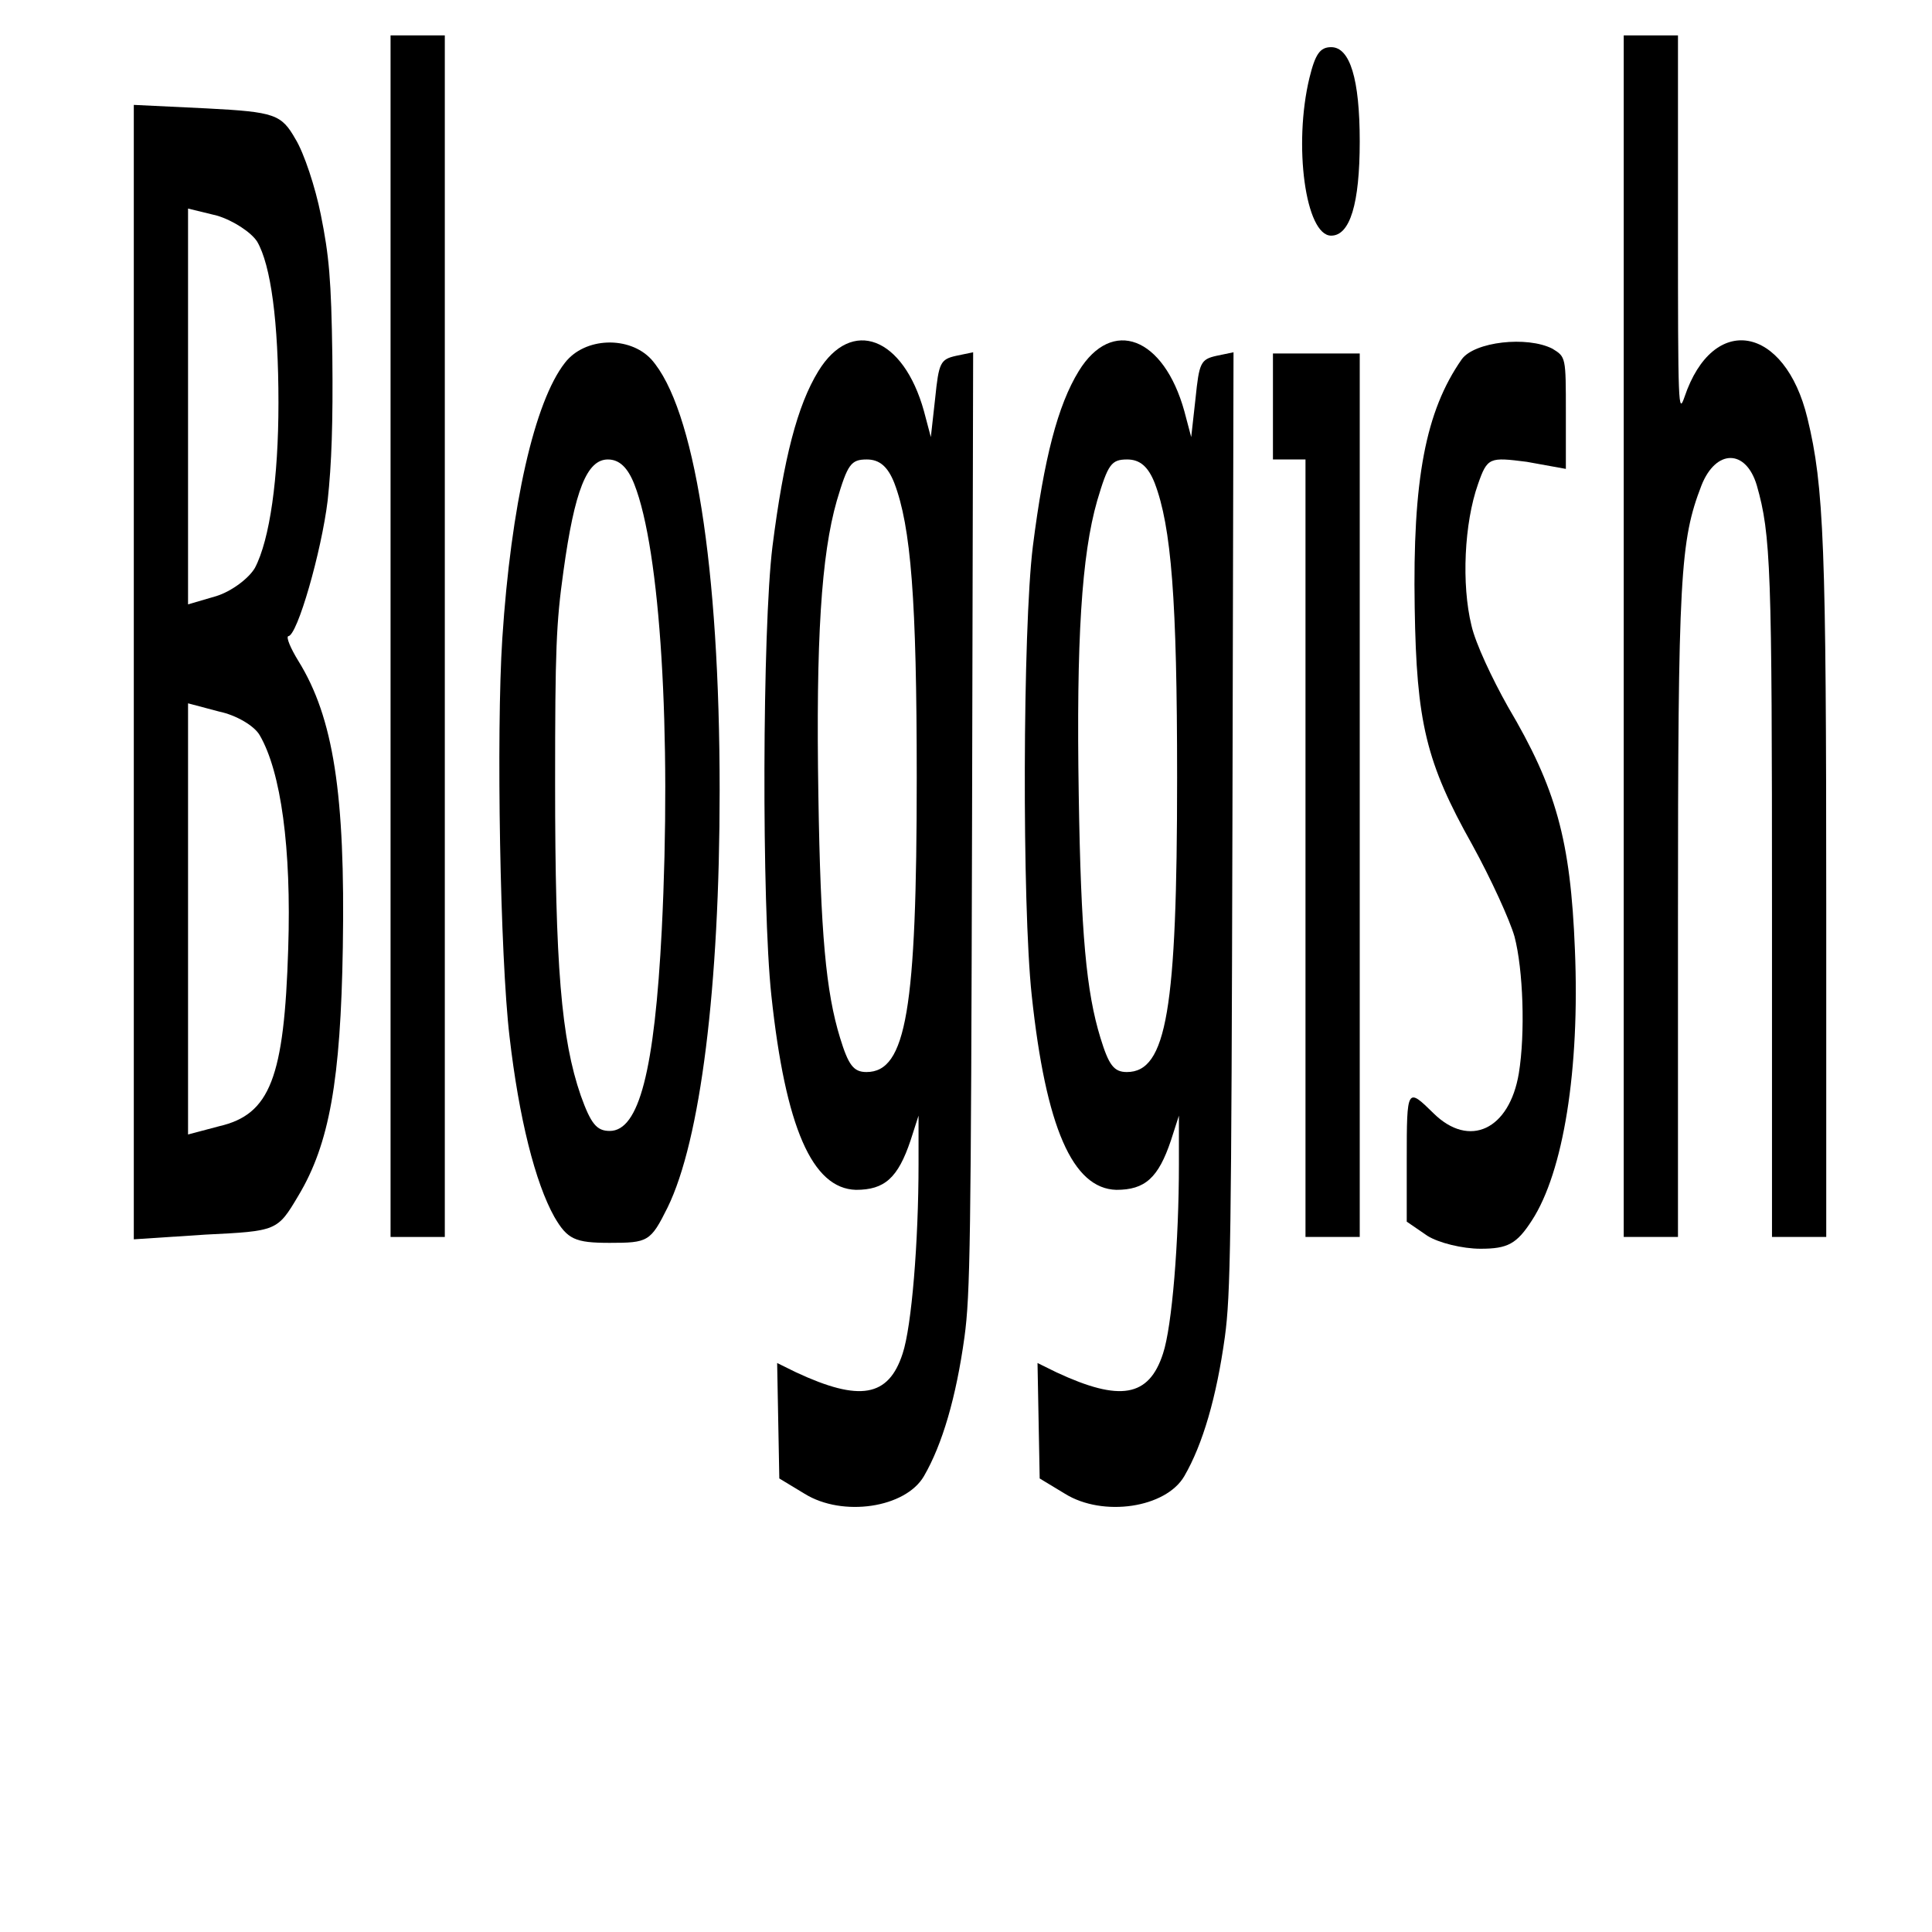 <?xml version="1.0" standalone="no"?>
<!DOCTYPE svg PUBLIC "-//W3C//DTD SVG 20010904//EN"
 "http://www.w3.org/TR/2001/REC-SVG-20010904/DTD/svg10.dtd">
<svg version="1.0" xmlns="http://www.w3.org/2000/svg"
 width="3900pt" height="3900pt" viewBox="0 0 3900 3900"
 preserveAspectRatio="xMidYMid meet">
<g transform="translate(0,3900) scale(0.73,-2.378)"
fill="#000000" stroke="none">
<path d="M1080 1100 l0 -510 75 0 75 0 0 510 0 510 -75 0 -75 0 0 -510z"/>
<path d="M4490 1100 l0 -510 75 0 75 0 0 268 c0 294 6 323 65 370 40 31 123
31 153 0 39 -42 42 -70 42 -359 l0 -279 75 0 75 0 0 283 c0 303 -6 354 -52
412 -62 79 -261 90 -340 18 -17 -15 -18 -9 -18 145 l0 162 -75 0 -75 0 0 -510z"/>
<path d="M3621 1574 c-45 -57 -11 -134 60 -134 52 0 79 27 79 80 0 53 -27 80
-79 80 -31 0 -44 -6 -60 -26z"/>
<path d="M370 1070 l0 -482 198 4 c198 3 199 3 257 33 86 44 117 98 123 211 7
130 -26 195 -123 243 -22 11 -34 20 -28 21 25 0 92 72 109 115 11 31 15 66 13
123 -3 65 -9 85 -32 120 -15 23 -46 52 -70 64 -39 21 -57 23 -244 26 l-203 3
0 -481z m341 365 c38 -20 59 -68 59 -137 0 -64 -24 -116 -65 -140 -17 -9 -65
-20 -107 -24 l-78 -7 0 168 0 168 80 -6 c44 -4 94 -14 111 -22z m7 -419 c59
-31 88 -96 79 -181 -11 -110 -50 -141 -191 -151 l-86 -7 0 183 0 183 86 -7
c47 -3 97 -12 112 -20z"/>
<path d="M1562 1332 c-84 -33 -149 -121 -173 -234 -17 -80 -6 -271 20 -338 26
-69 71 -124 124 -153 36 -19 57 -22 153 -22 106 0 113 1 160 30 91 57 144 187
144 354 0 190 -70 325 -189 366 -60 20 -184 19 -239 -3z m192 -103 c72 -56
103 -211 76 -378 -20 -120 -63 -171 -144 -171 -36 0 -52 6 -80 30 -54 48 -71
110 -71 265 0 114 3 136 23 180 31 69 65 95 123 95 32 0 55 -7 73 -21z"/>
<path d="M2263 1325 c-58 -29 -96 -74 -127 -149 -28 -70 -30 -304 -3 -381 39
-112 113 -164 234 -165 79 0 116 10 151 42 l22 21 0 -41 c0 -66 -19 -138 -44
-161 -39 -37 -119 -41 -294 -16 l-53 8 3 -49 3 -49 70 -13 c105 -20 279 -12
330 15 51 27 89 67 112 118 16 36 18 81 21 438 l3 398 -47 -3 c-44 -3 -48 -6
-58 -36 l-12 -33 -19 22 c-57 63 -200 80 -292 34z m210 -95 c46 -37 62 -99 62
-250 0 -197 -29 -250 -139 -250 -36 0 -50 6 -73 29 -39 39 -54 88 -60 206 -7
132 8 204 51 250 30 31 39 35 83 35 35 0 58 -6 76 -20z"/>
<path d="M2983 1325 c-58 -29 -96 -74 -127 -149 -28 -70 -30 -304 -3 -381 39
-112 113 -164 234 -165 79 0 116 10 151 42 l22 21 0 -41 c0 -66 -19 -138 -44
-161 -39 -37 -119 -41 -294 -16 l-53 8 3 -49 3 -49 70 -13 c105 -20 279 -12
330 15 51 27 89 67 112 118 16 36 18 81 21 438 l3 398 -47 -3 c-44 -3 -48 -6
-58 -36 l-12 -33 -19 22 c-57 63 -200 80 -292 34z m210 -95 c46 -37 62 -99 62
-250 0 -197 -29 -250 -139 -250 -36 0 -50 6 -73 29 -39 39 -54 88 -60 206 -7
132 8 204 51 250 30 31 39 35 83 35 35 0 58 -6 76 -20z"/>
<path d="M4042 1335 c-100 -44 -136 -102 -130 -211 5 -97 31 -131 159 -201 52
-29 104 -64 117 -78 24 -28 30 -82 12 -116 -26 -48 -137 -64 -236 -34 -73 22
-74 22 -74 -39 l0 -53 57 -12 c31 -6 97 -11 147 -11 75 0 100 4 142 24 87 41
133 128 119 230 -12 93 -52 137 -185 206 -44 24 -90 54 -101 69 -28 35 -20 87
18 120 26 23 32 23 135 19 l108 -6 0 48 c0 47 0 47 -37 54 -70 11 -216 6 -251
-9z"/>
<path d="M3520 1295 l0 -45 45 0 45 0 0 -330 0 -330 75 0 75 0 0 375 0 375
-120 0 -120 0 0 -45z"/>
</g>
</svg>
